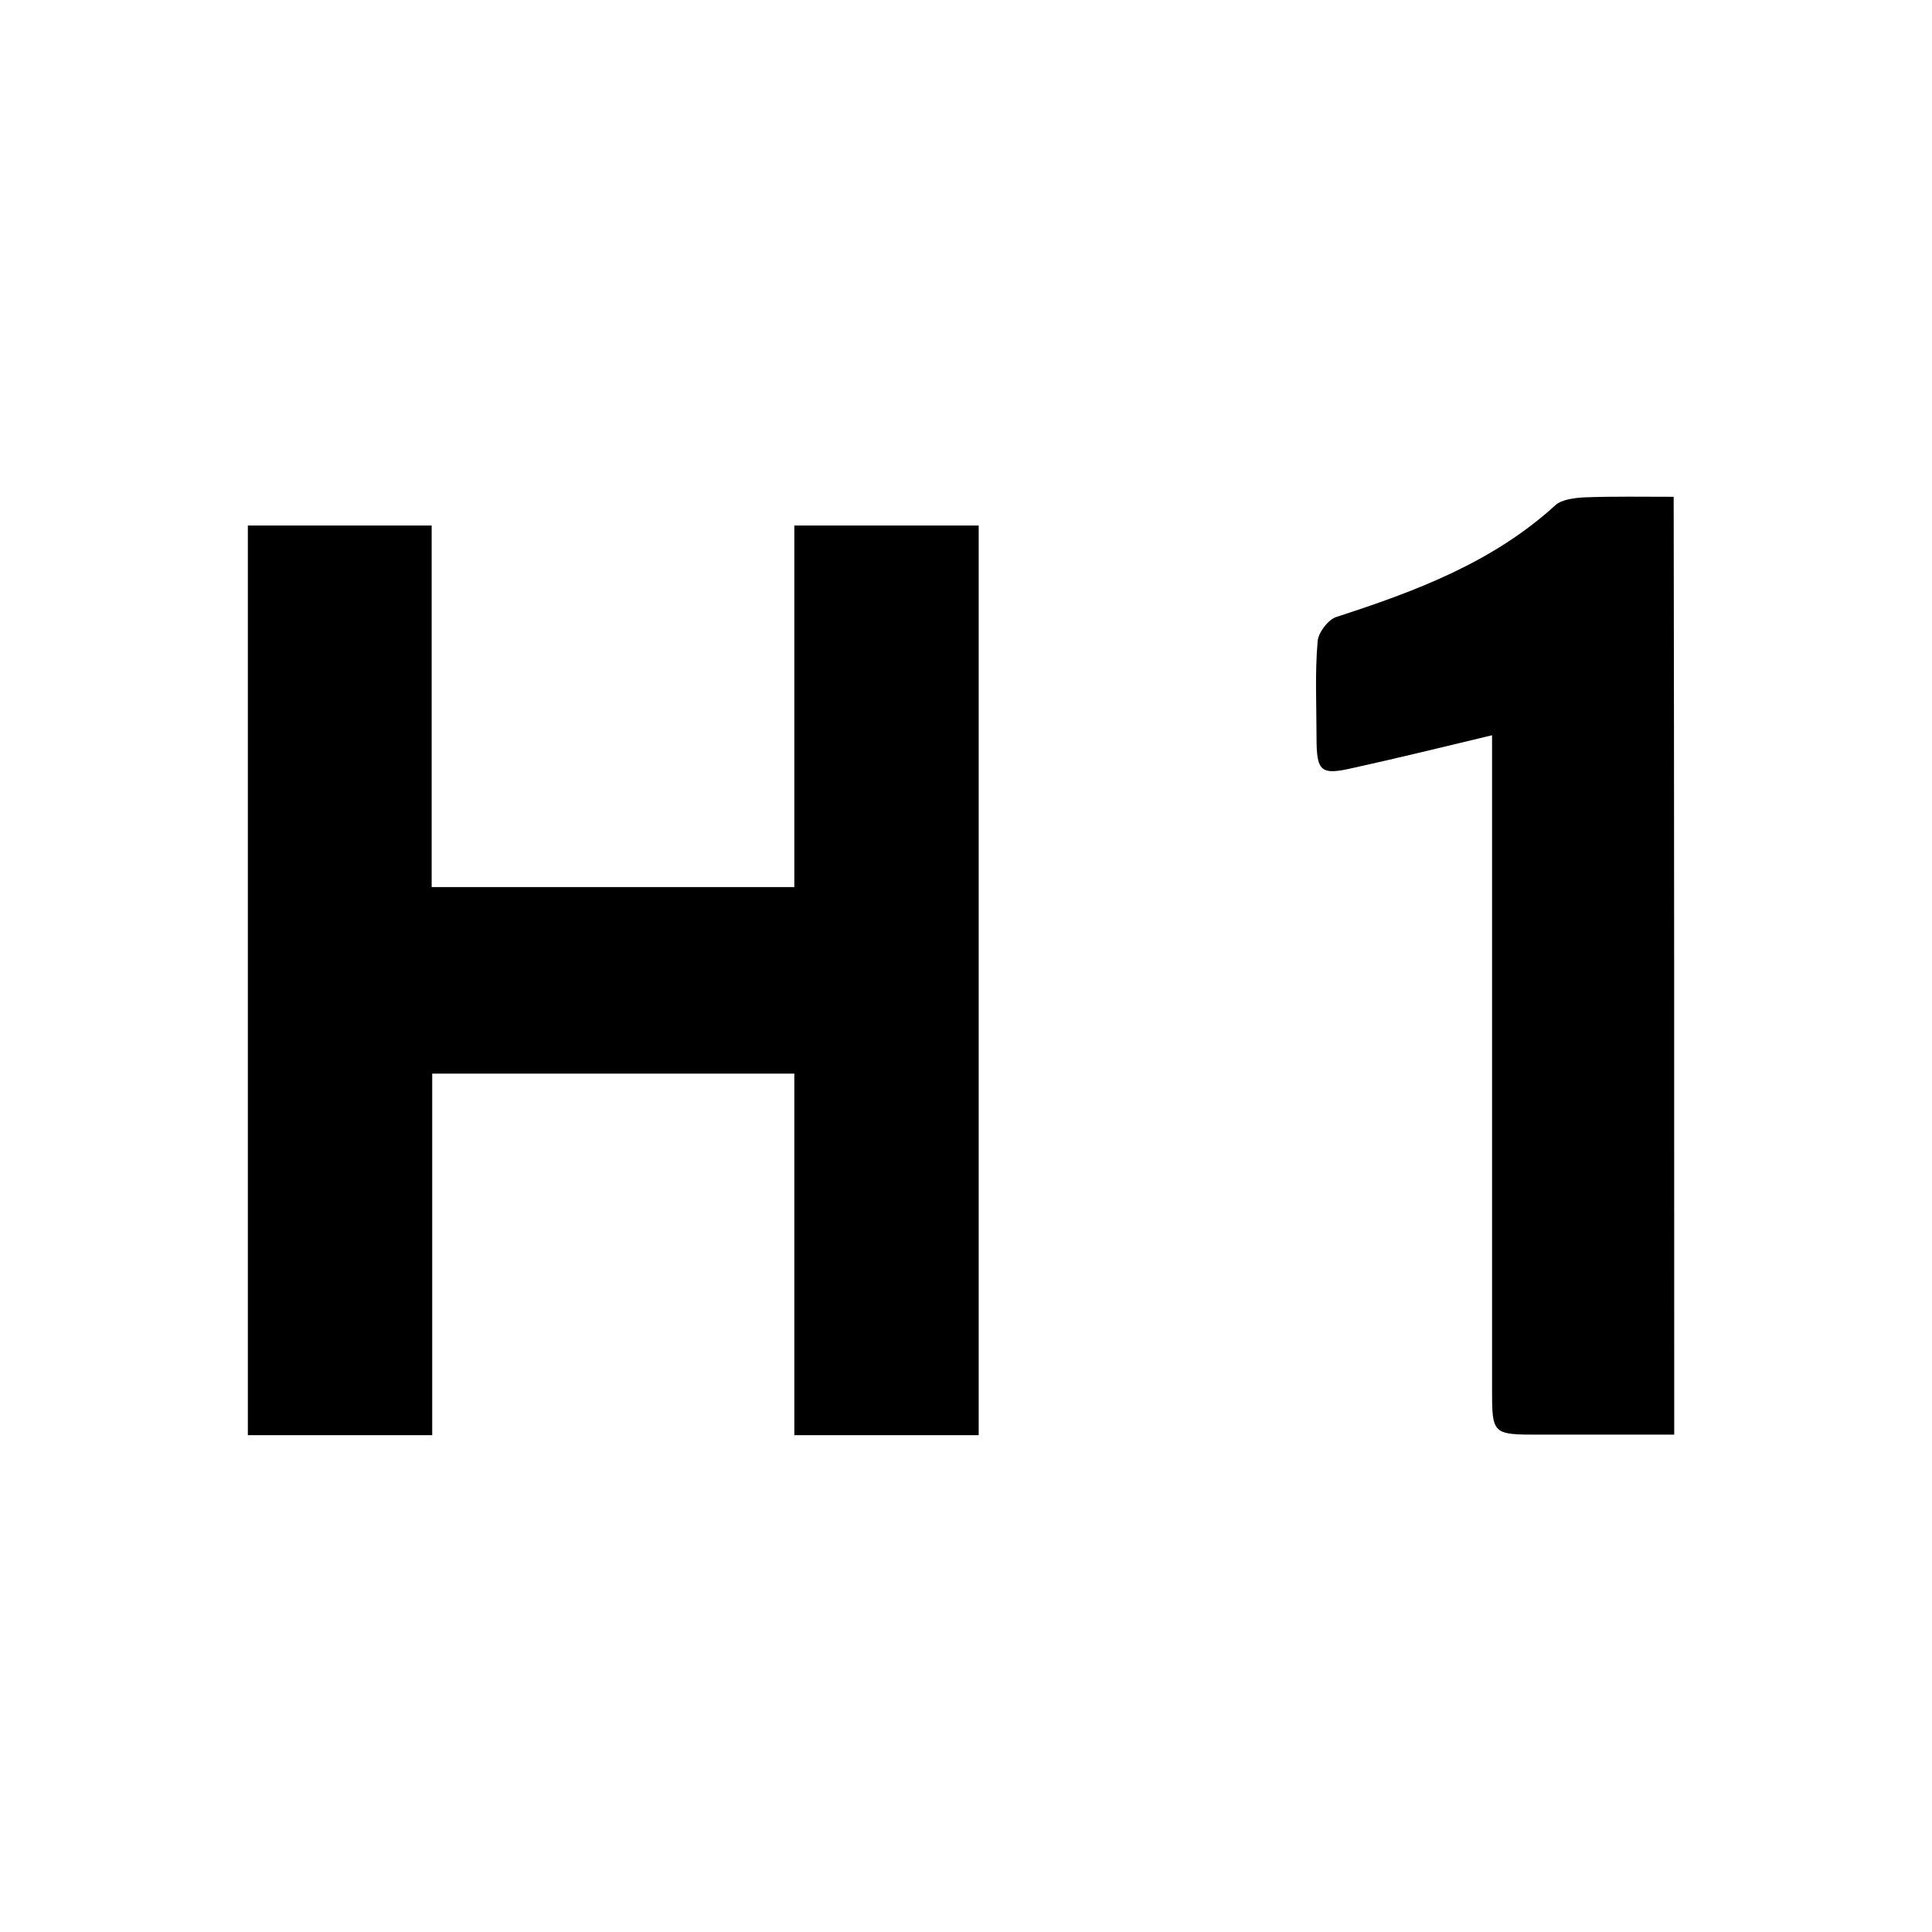 <?xml version="1.0" encoding="utf-8"?>
<!-- Generator: Adobe Illustrator 24.0.2, SVG Export Plug-In . SVG Version: 6.00 Build 0)  -->
<svg version="1.1" id="Capa_1" xmlns="http://www.w3.org/2000/svg" xmlns:xlink="http://www.w3.org/1999/xlink" x="0px" y="0px"
	 viewBox="0 0 350 350" style="enable-background:new 0 0 350 350;" xml:space="preserve">
<g id="hZ4OAw_1_">
	<g>
		<path d="M303.3,259.9c-8.1,0-16.2,0-24.3,0c-8.7,0-8.7,0-8.7-8.4c0-37.4,0-74.9,0-112.3c0-2,0-3.9,0-6c-8.8,2.1-16.9,4.1-25.1,5.9
			c-6,1.4-6.7,0.7-6.7-5.6c0-5.7-0.3-11.6,0.2-17.3c0.1-1.6,1.9-3.9,3.3-4.4c14.5-4.7,28.4-9.9,39.8-20.3c1.1-1,3.4-1.3,5.2-1.4
			c5.4-0.2,10.8-0.1,16.2-0.1C303.3,146.6,303.3,203.2,303.3,259.9z"/>
	</g>
</g>
<g id="Ia7WgI.tif">
	<g>
		<path d="M143.9,260c0-21.9,0-43.5,0-65.5c-21.9,0-43.5,0-65.6,0c0,21.8,0,43.4,0,65.5c-11.4,0-22.3,0-33.4,0
			c0-54.9,0-109.7,0-164.8c11,0,21.9,0,33.3,0c0,21.8,0,43.4,0,65.5c22.1,0,43.6,0,65.7,0c0-21.8,0-43.5,0-65.5
			c11.3,0,22.2,0,33.4,0c0,54.9,0,109.8,0,164.8C166.3,260,155.3,260,143.9,260z"/>
	</g>
</g>
</svg>
